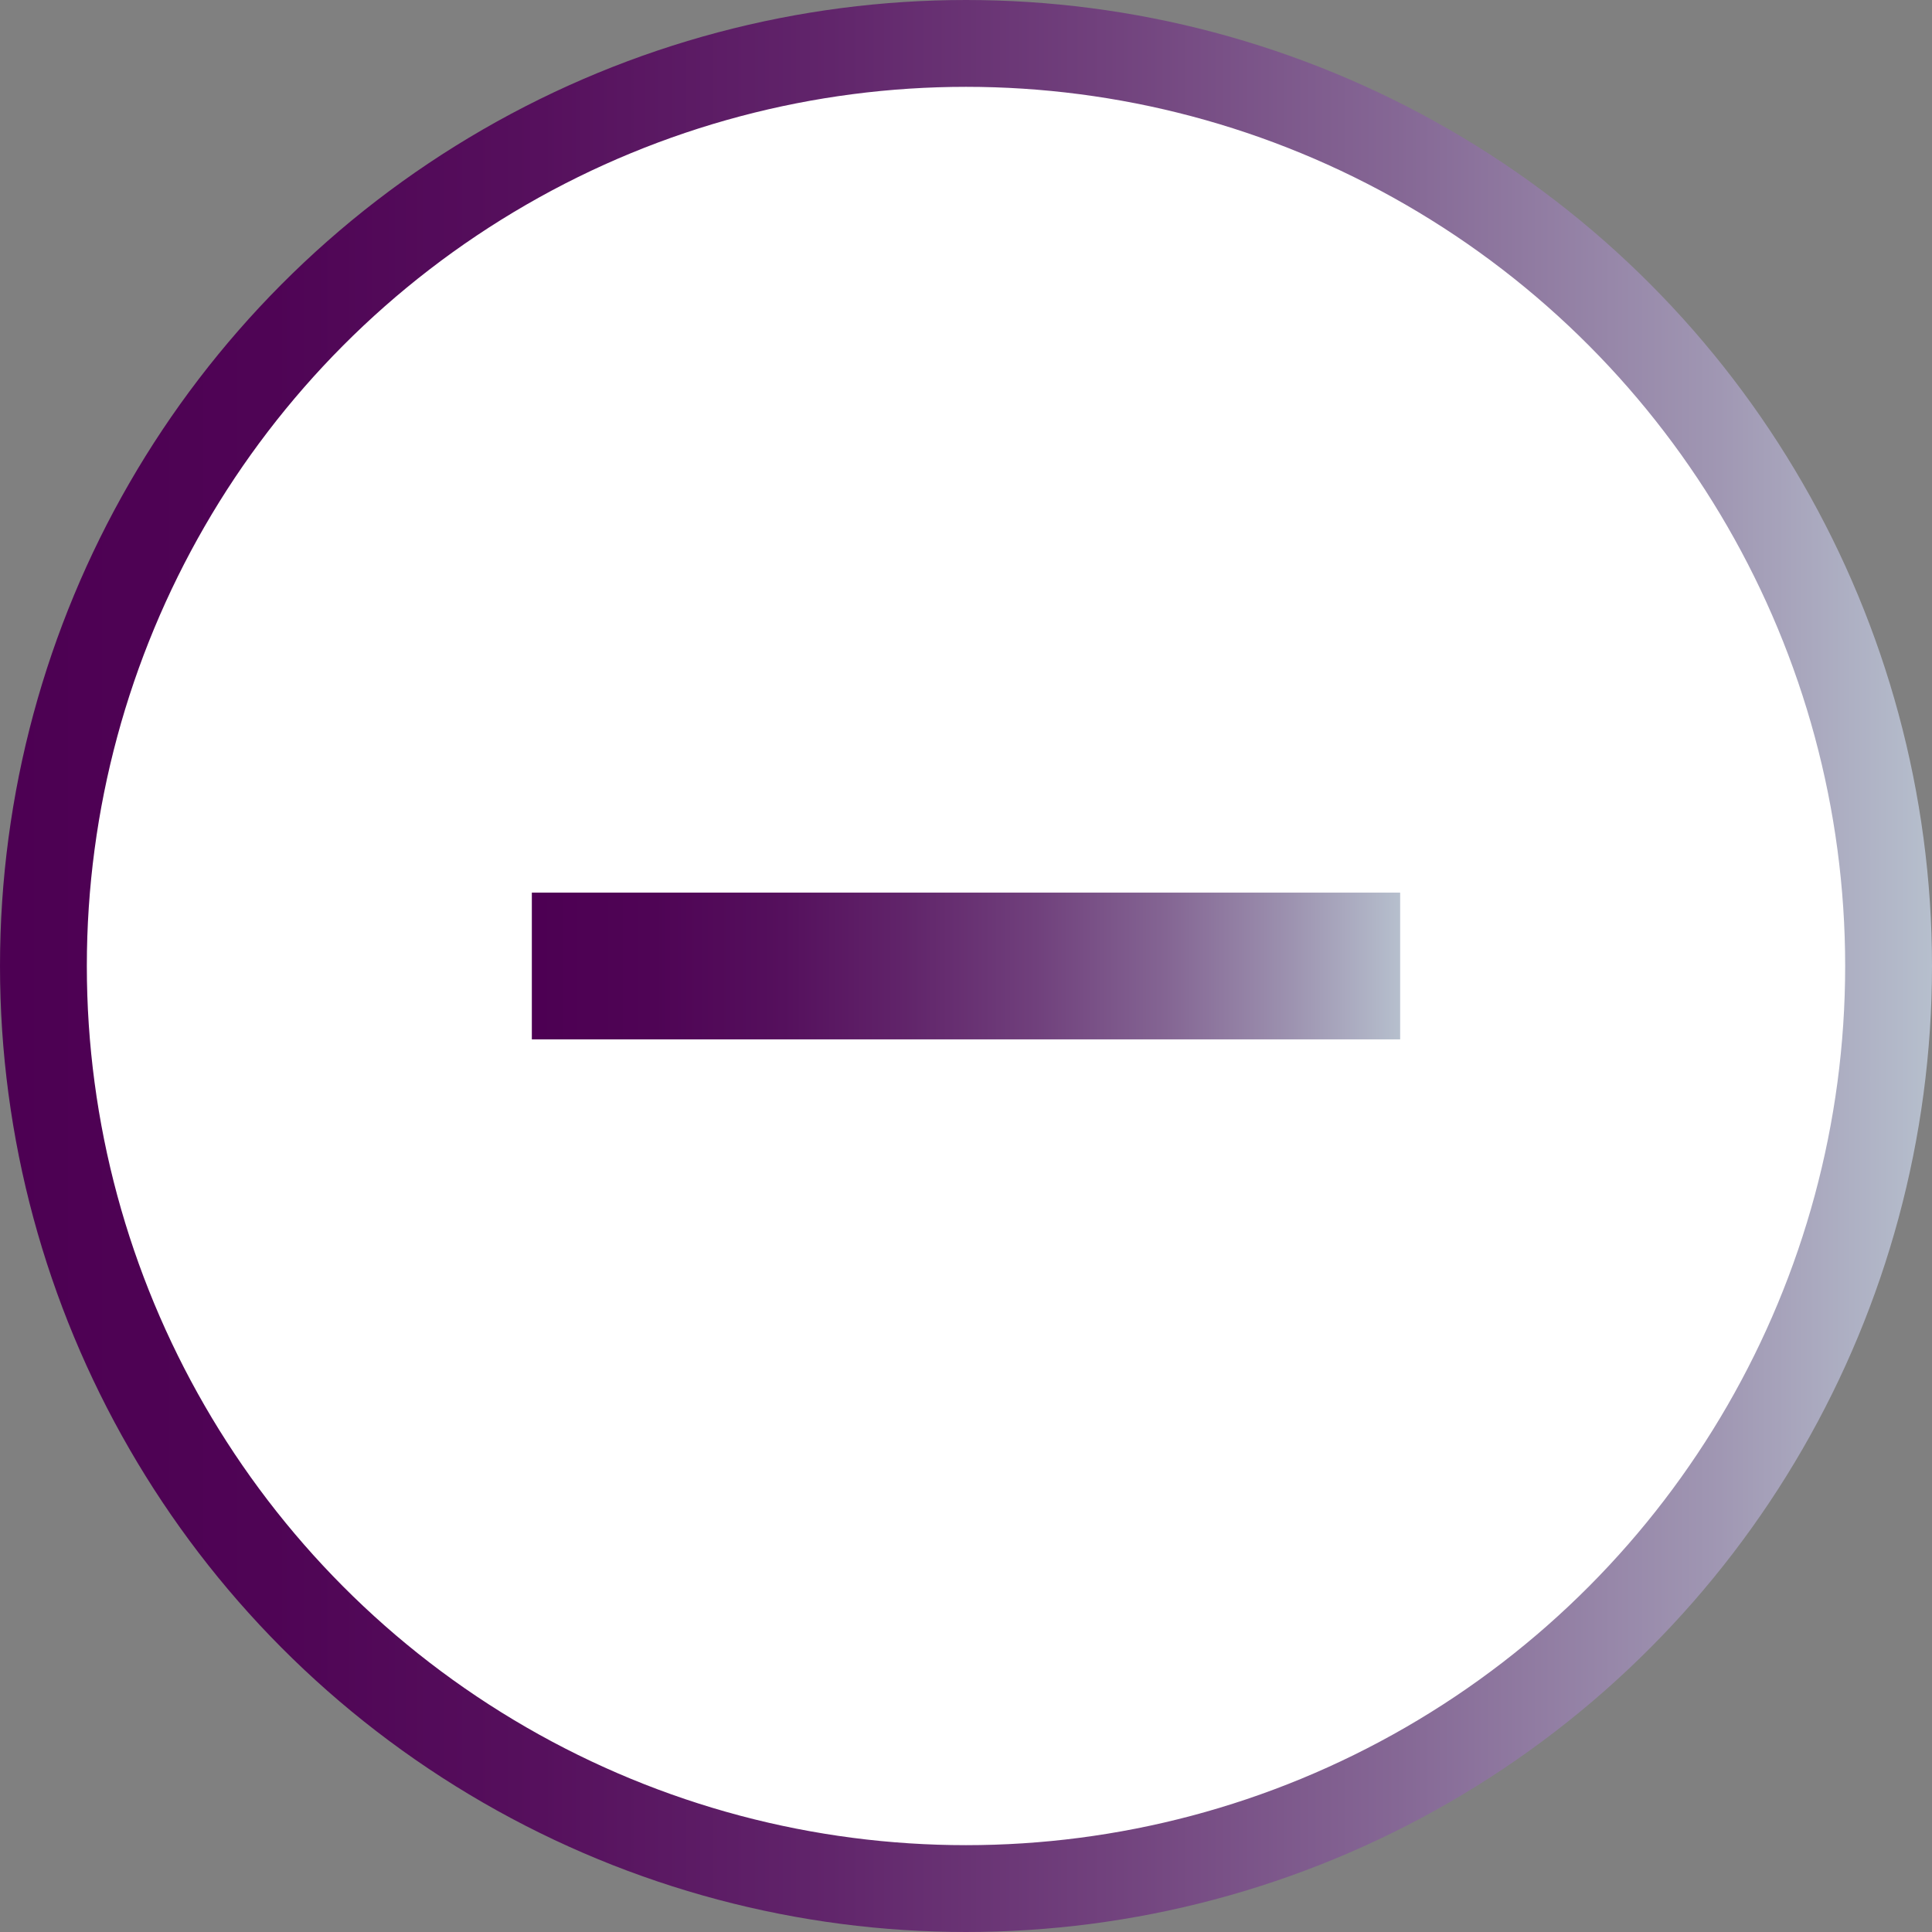 <?xml version="1.0" encoding="UTF-8"?>
<svg id="Camada_1" data-name="Camada 1" xmlns="http://www.w3.org/2000/svg" xmlns:xlink="http://www.w3.org/1999/xlink" viewBox="0 0 44.5 44.5">
  <rect x="0" y="0" width="44.5" height="44.5" fill="#808080" stroke="none"/>
  <defs>
    <style>
      .cls-1 {
        fill: url(#Gradiente_sem_nome_17);
        stroke-width: 0px;
      }

      .cls-2 {
        fill: #fff;
        stroke: url(#Gradiente_sem_nome_24);
        stroke-miterlimit: 10;
        stroke-width: 2px;
      }
    </style>
    <linearGradient id="Gradiente_sem_nome_24" data-name="Gradiente sem nome 24" x1="0" y1="22.25" x2="44.5" y2="22.25" gradientUnits="userSpaceOnUse">
      <stop offset="0" stop-color="#4d0053"/>
      <stop offset=".14" stop-color="#4f0455"/>
      <stop offset=".28" stop-color="#56105d"/>
      <stop offset=".43" stop-color="#61256b"/>
      <stop offset=".58" stop-color="#72437e"/>
      <stop offset=".73" stop-color="#866996"/>
      <stop offset=".89" stop-color="#a097b3"/>
      <stop offset="1" stop-color="#b6bfcd"/>
    </linearGradient>
    <linearGradient id="Gradiente_sem_nome_17" data-name="Gradiente sem nome 17" x1="12.25" y1="22.25" x2="32.25" y2="22.25" gradientUnits="userSpaceOnUse">
      <stop offset="0" stop-color="#4d0053"/>
      <stop offset=".14" stop-color="#4f0455"/>
      <stop offset=".29" stop-color="#55105d"/>
      <stop offset=".43" stop-color="#61246a"/>
      <stop offset=".58" stop-color="#70407c"/>
      <stop offset=".73" stop-color="#846593"/>
      <stop offset=".87" stop-color="#9c91af"/>
      <stop offset="1" stop-color="#b6bfcd"/>
    </linearGradient>
  </defs>
  <circle id="Elipse_21" data-name="Elipse 21" class="cls-2" cx="22.25" cy="22.25" r="21.25"/>
  <rect class="cls-1" x="12.25" y="20.56" width="20" height="3.38"/>
</svg>
